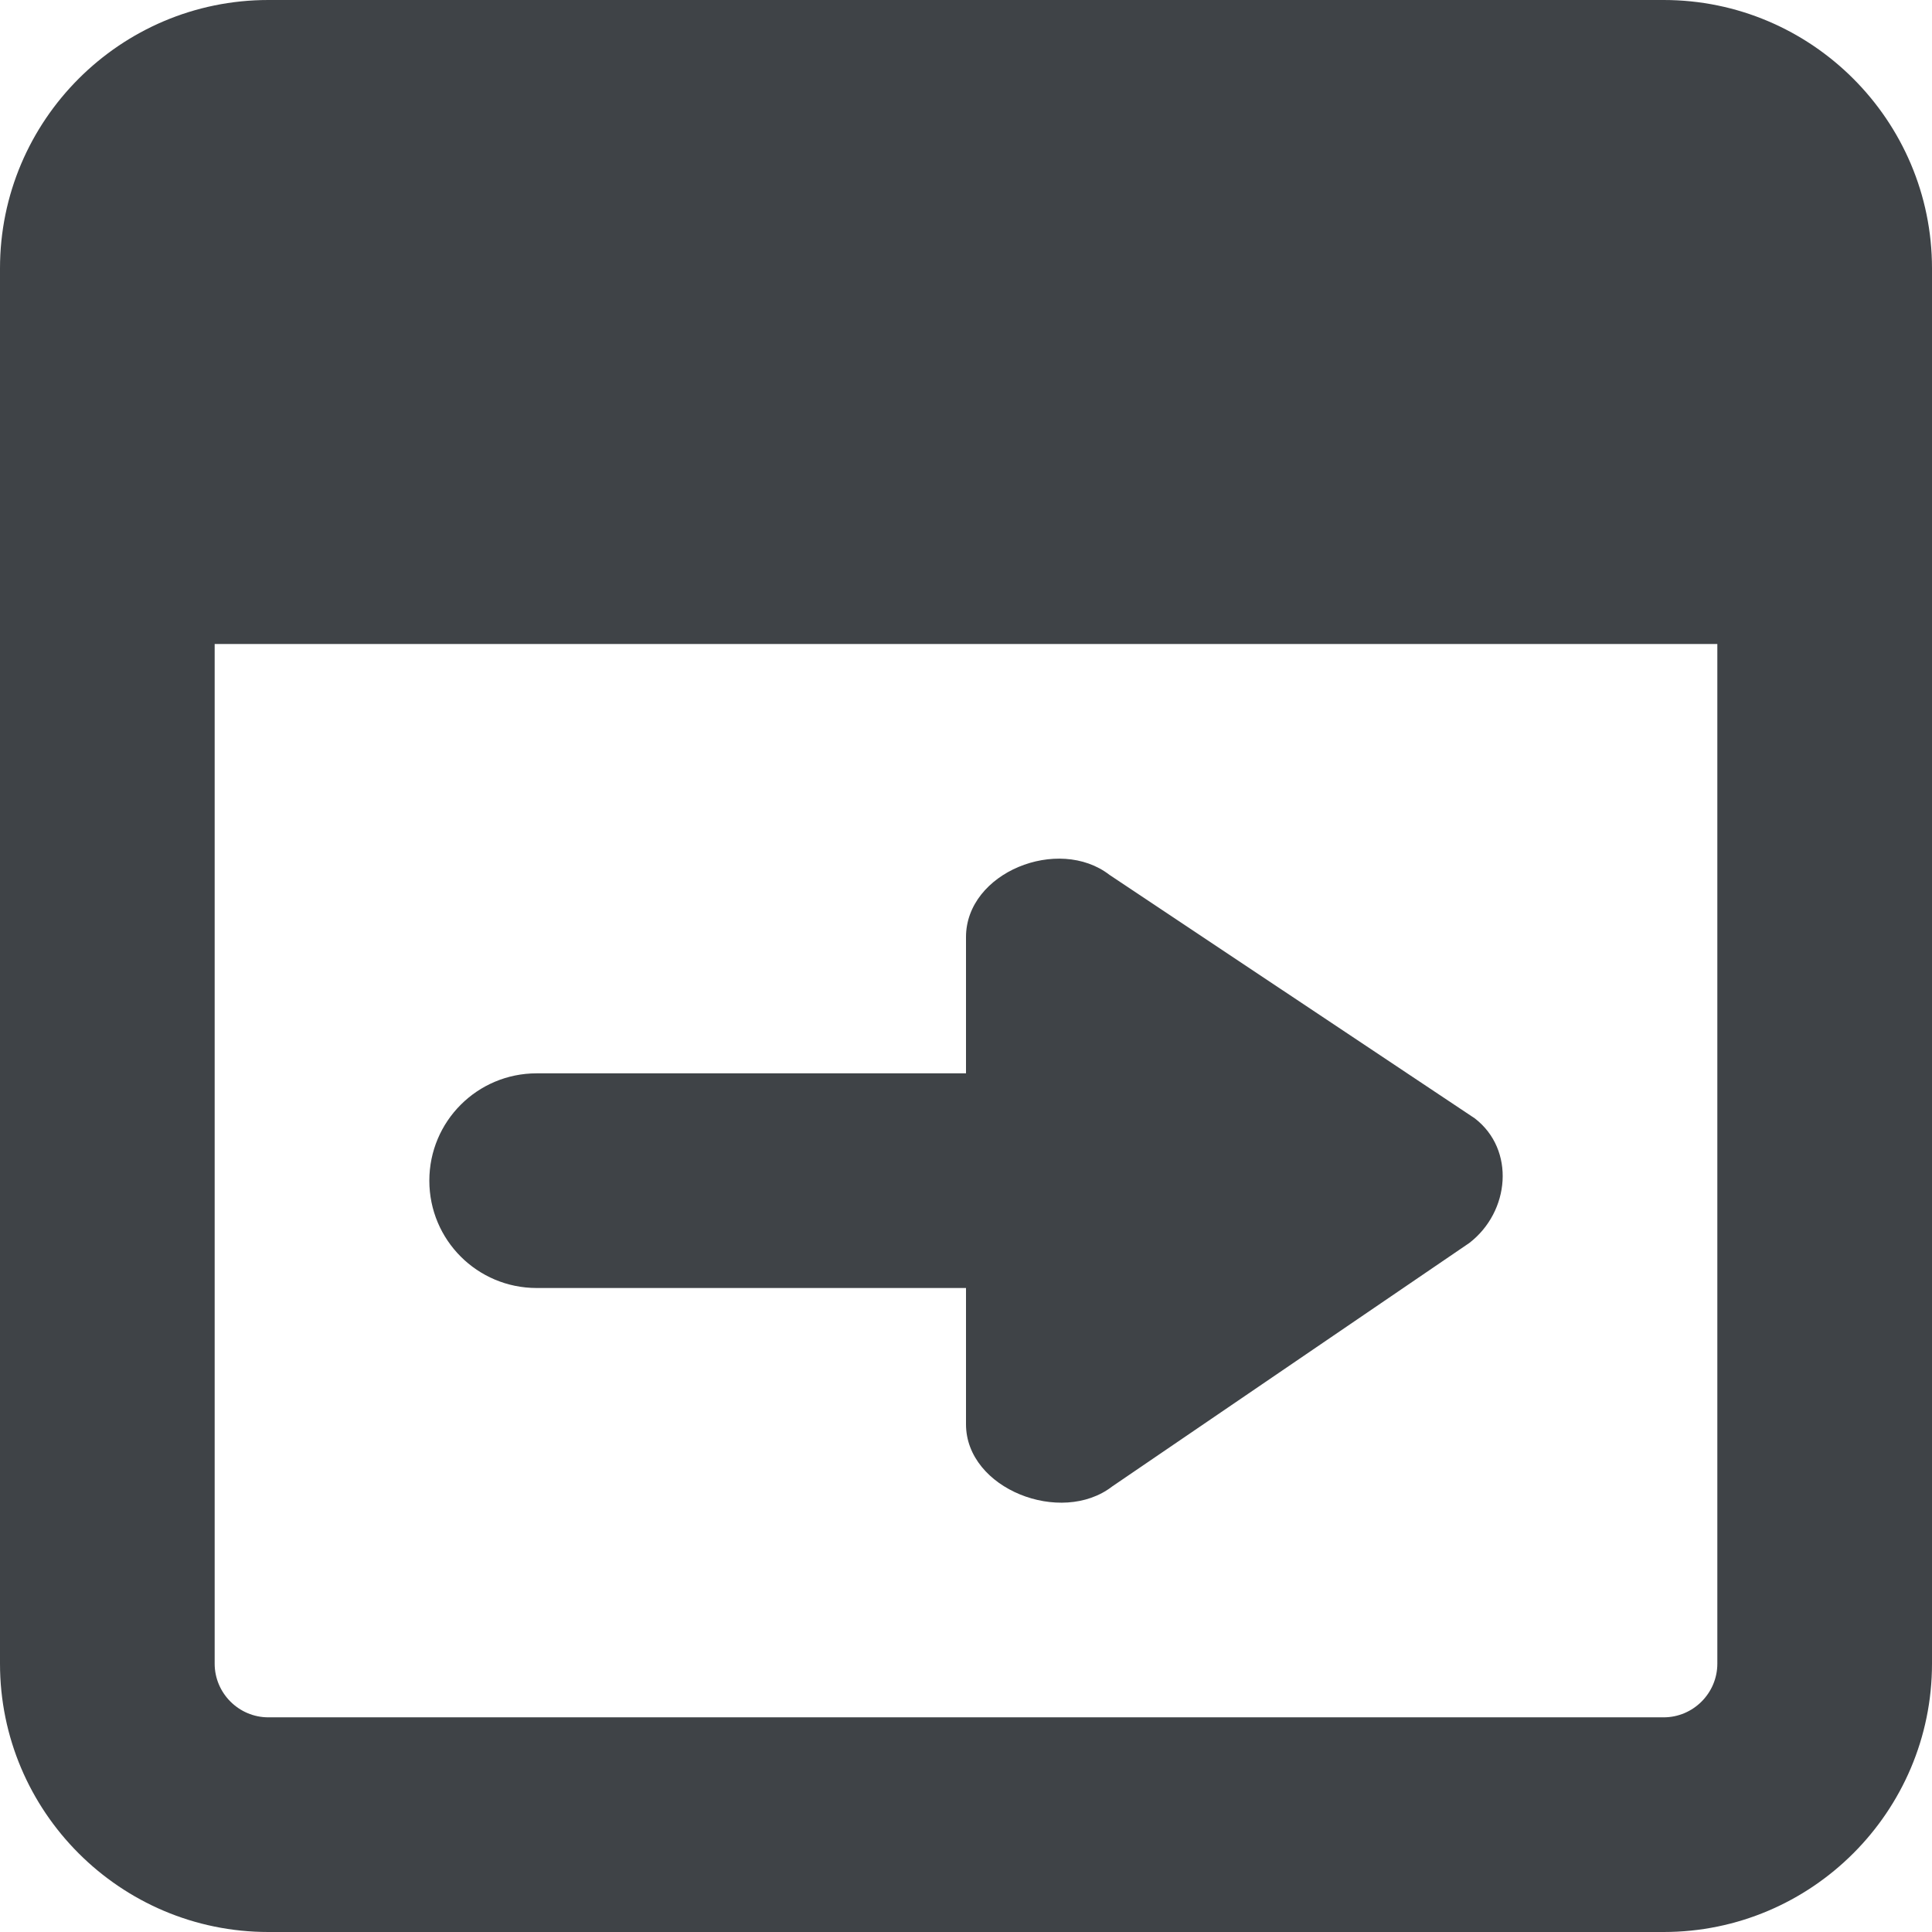<svg width="18" height="18" viewBox="0 0 18 18" xmlns="http://www.w3.org/2000/svg" xmlns:sketch="http://www.bohemiancoding.com/sketch/ns"><title>drill-down</title><desc>Created with Sketch.</desc><g sketch:type="MSLayerGroup" fill="#3F4347"><path d="M9 8.731v1.269h-4c-.553 0-1 .447-1 1 0 .553.447 1 1 1h4v1.269c0 .604.887.947 1.362.58l3.328-2.269c.378-.292.429-.868.051-1.16l-3.404-2.269c-.476-.367-1.337-.024-1.337.58" sketch:type="MSShapeGroup"/><path d="M15.5 0h-13c-1.379 0-2.5 1.122-2.5 2.5v13c0 1.379 1.121 2.5 2.5 2.5h13c1.378 0 2.5-1.121 2.5-2.5v-13c0-1.378-1.122-2.5-2.5-2.5zm.5 15.5c0 .275-.225.5-.5.5h-13c-.275 0-.5-.225-.5-.5v-9.5h14v9.5z" sketch:type="MSShapeGroup"/></g></svg>